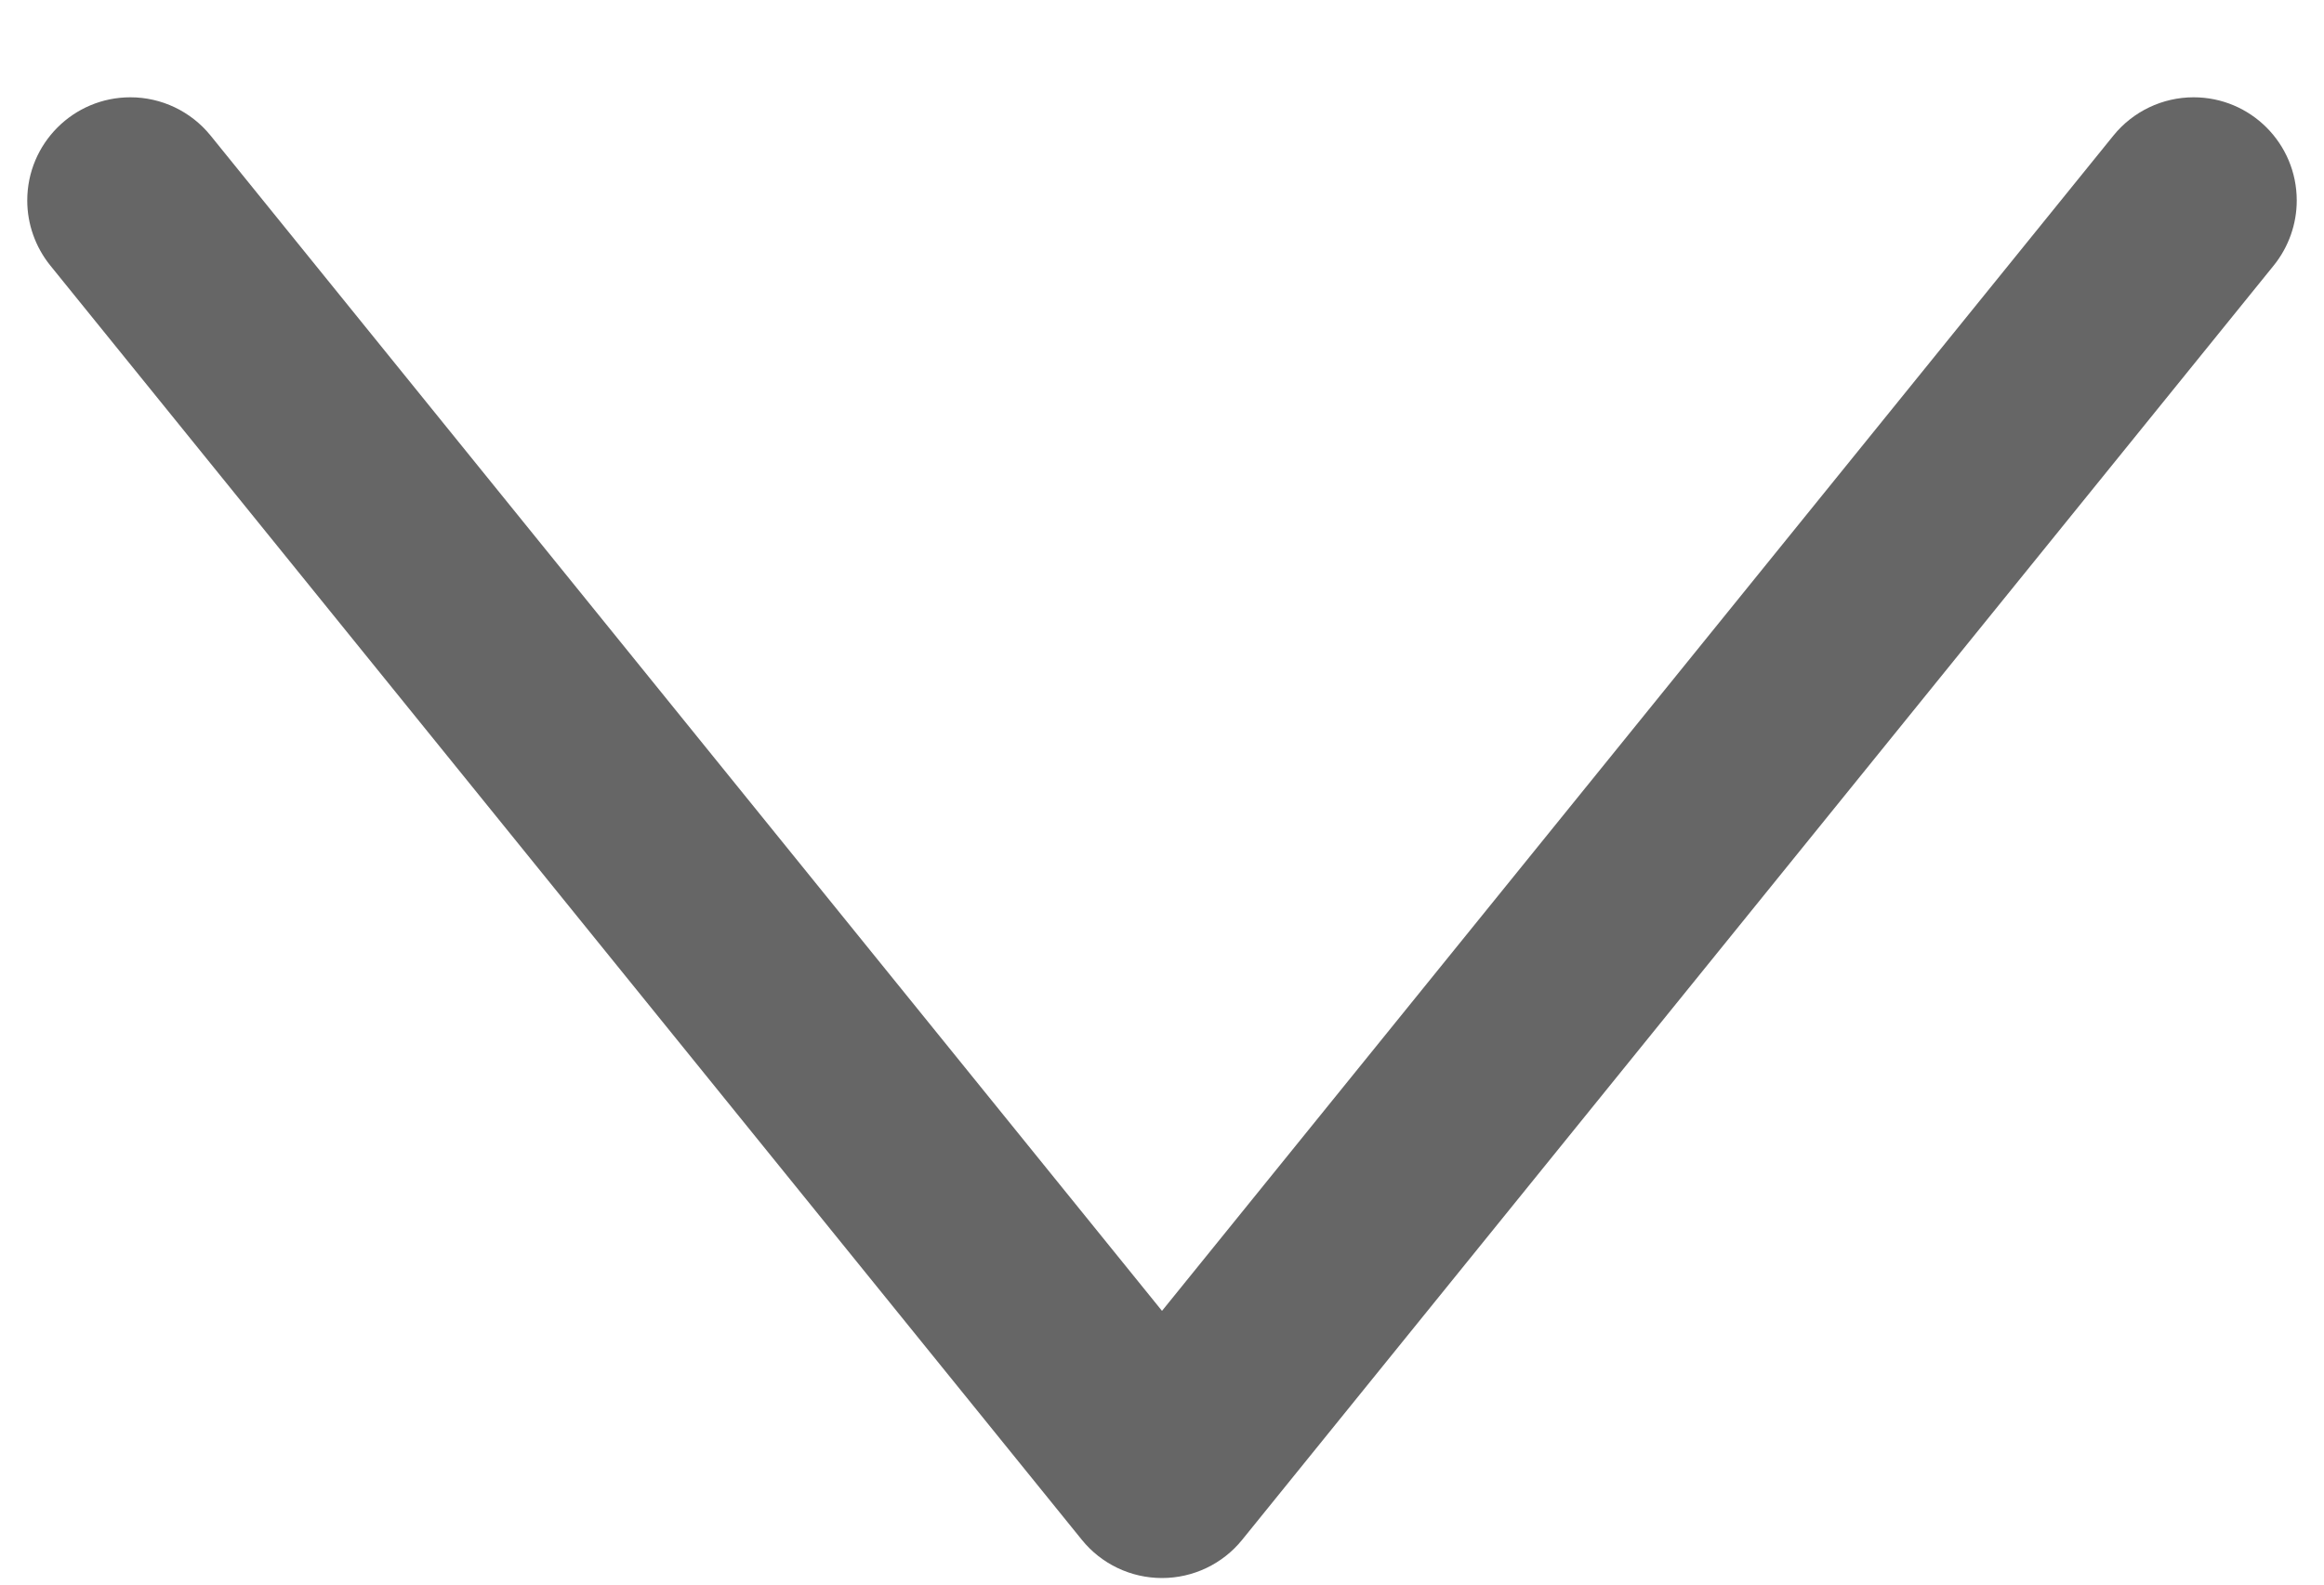 ﻿<?xml version="1.0" encoding="utf-8"?>
<svg version="1.1" xmlns:xlink="http://www.w3.org/1999/xlink" width="22px" height="15px" xmlns="http://www.w3.org/2000/svg">
  <g transform="matrix(1 0 0 1 -331 -304 )">
    <path d="M 11 12.409  L 1.994 1.284  C 1.808 1.054  1.529 0.921  1.234 0.921  C 0.695 0.921  0.258 1.358  0.258 1.898  C 0.258 2.121  0.335 2.338  0.475 2.512  L 10.241 14.576  C 10.426 14.805  10.705 14.938  11 14.938  C 11.295 14.938  11.574 14.805  11.759 14.576  L 21.525 2.512  C 21.665 2.338  21.742 2.121  21.742 1.898  C 21.742 1.358  21.305 0.921  20.766 0.921  C 20.471 0.921  20.192 1.054  20.006 1.284  L 11 12.409  Z " fill-rule="nonzero" fill="#666666" stroke="none" transform="matrix(1 0 0 1 331 304 )" />
  </g>
</svg>